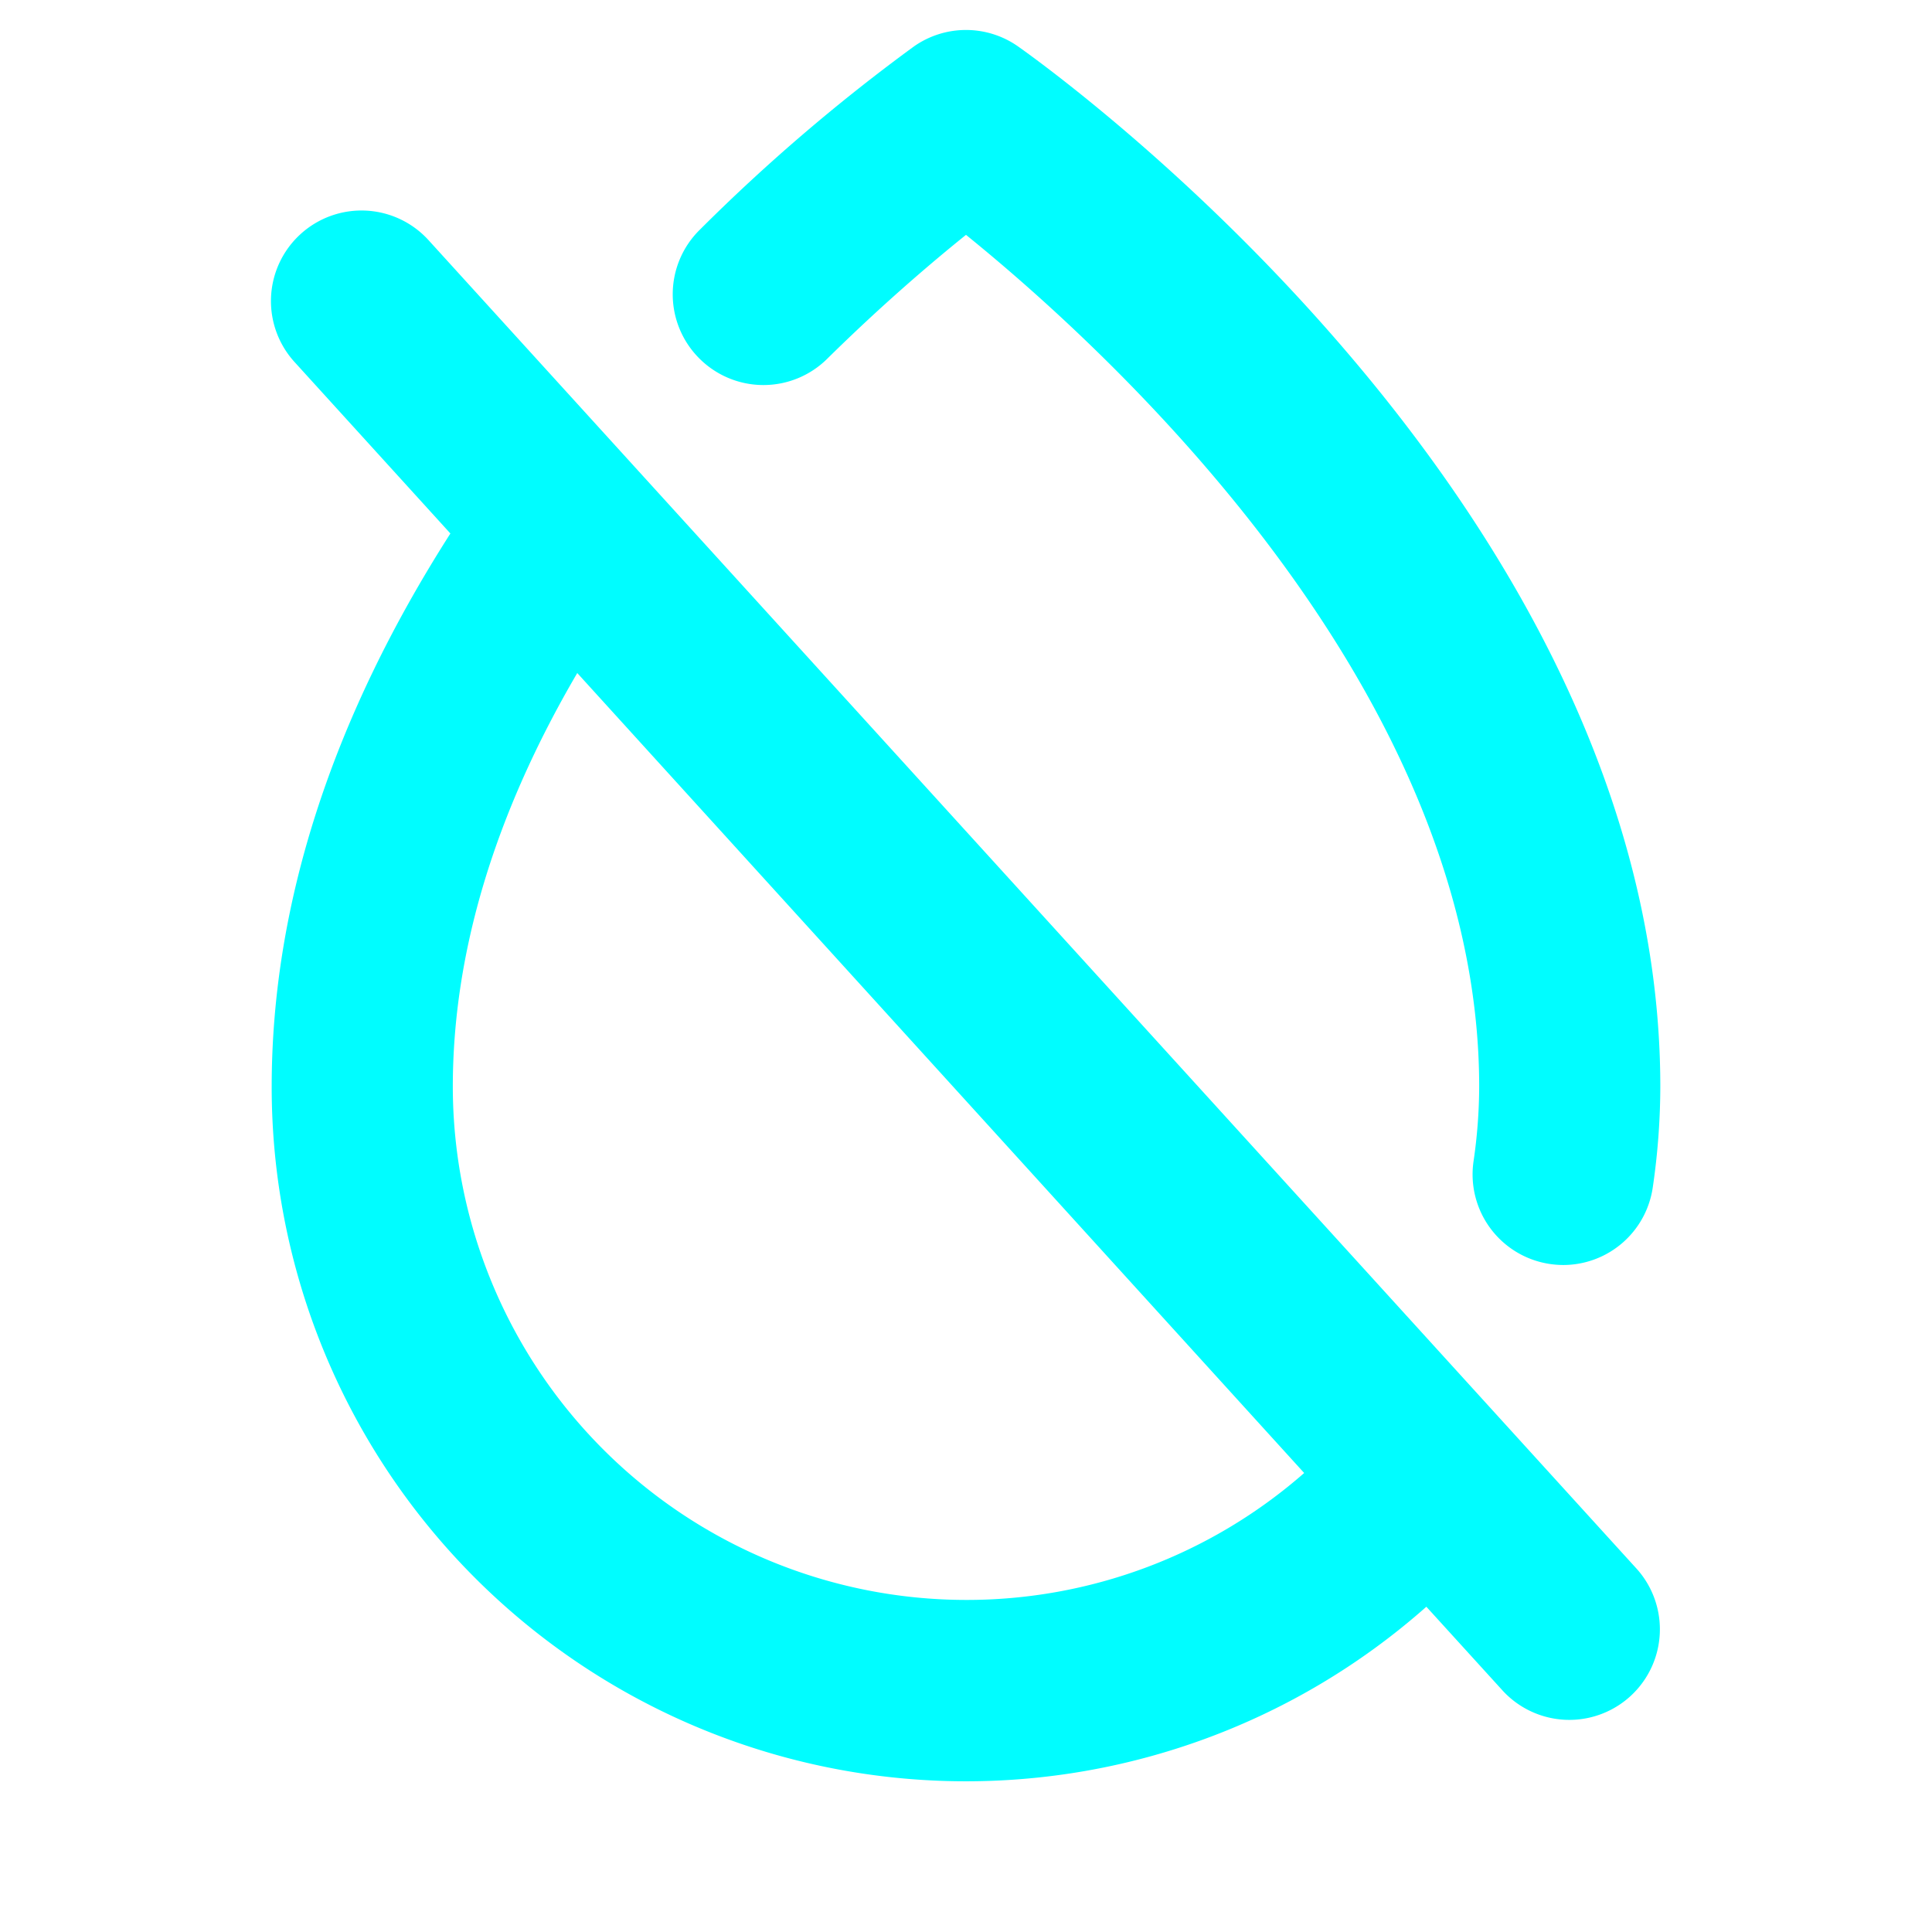 <svg xmlns="http://www.w3.org/2000/svg" width="40" height="40" fill="#00fdff" viewBox="0 0 256 256"><path d="M56.88,31.93A12,12,0,1,0,39.12,48.07L59.68,70.69C44,95.22,36,119.84,36,144a92,92,0,0,0,153,68.9l10.16,11.17a12,12,0,0,0,17.76-16.14ZM128,212a68.07,68.07,0,0,1-68-68c0-17.74,5.54-36.12,16.49-54.82l96.32,106A67.84,67.84,0,0,1,128,212ZM92.61,47.44a12,12,0,0,1,.12-17,243.72,243.72,0,0,1,28.39-24.3,12,12,0,0,1,13.76,0C138.36,8.6,220,66.64,220,144a92.8,92.8,0,0,1-1,13.34,12,12,0,0,1-11.86,10.28,12.74,12.74,0,0,1-1.74-.13,12,12,0,0,1-10.15-13.6A69.36,69.36,0,0,0,196,144c0-52.93-49.49-97.91-68-112.88-4.64,3.73-11.2,9.33-18.41,16.44A12,12,0,0,1,92.61,47.44Z"></path></svg>